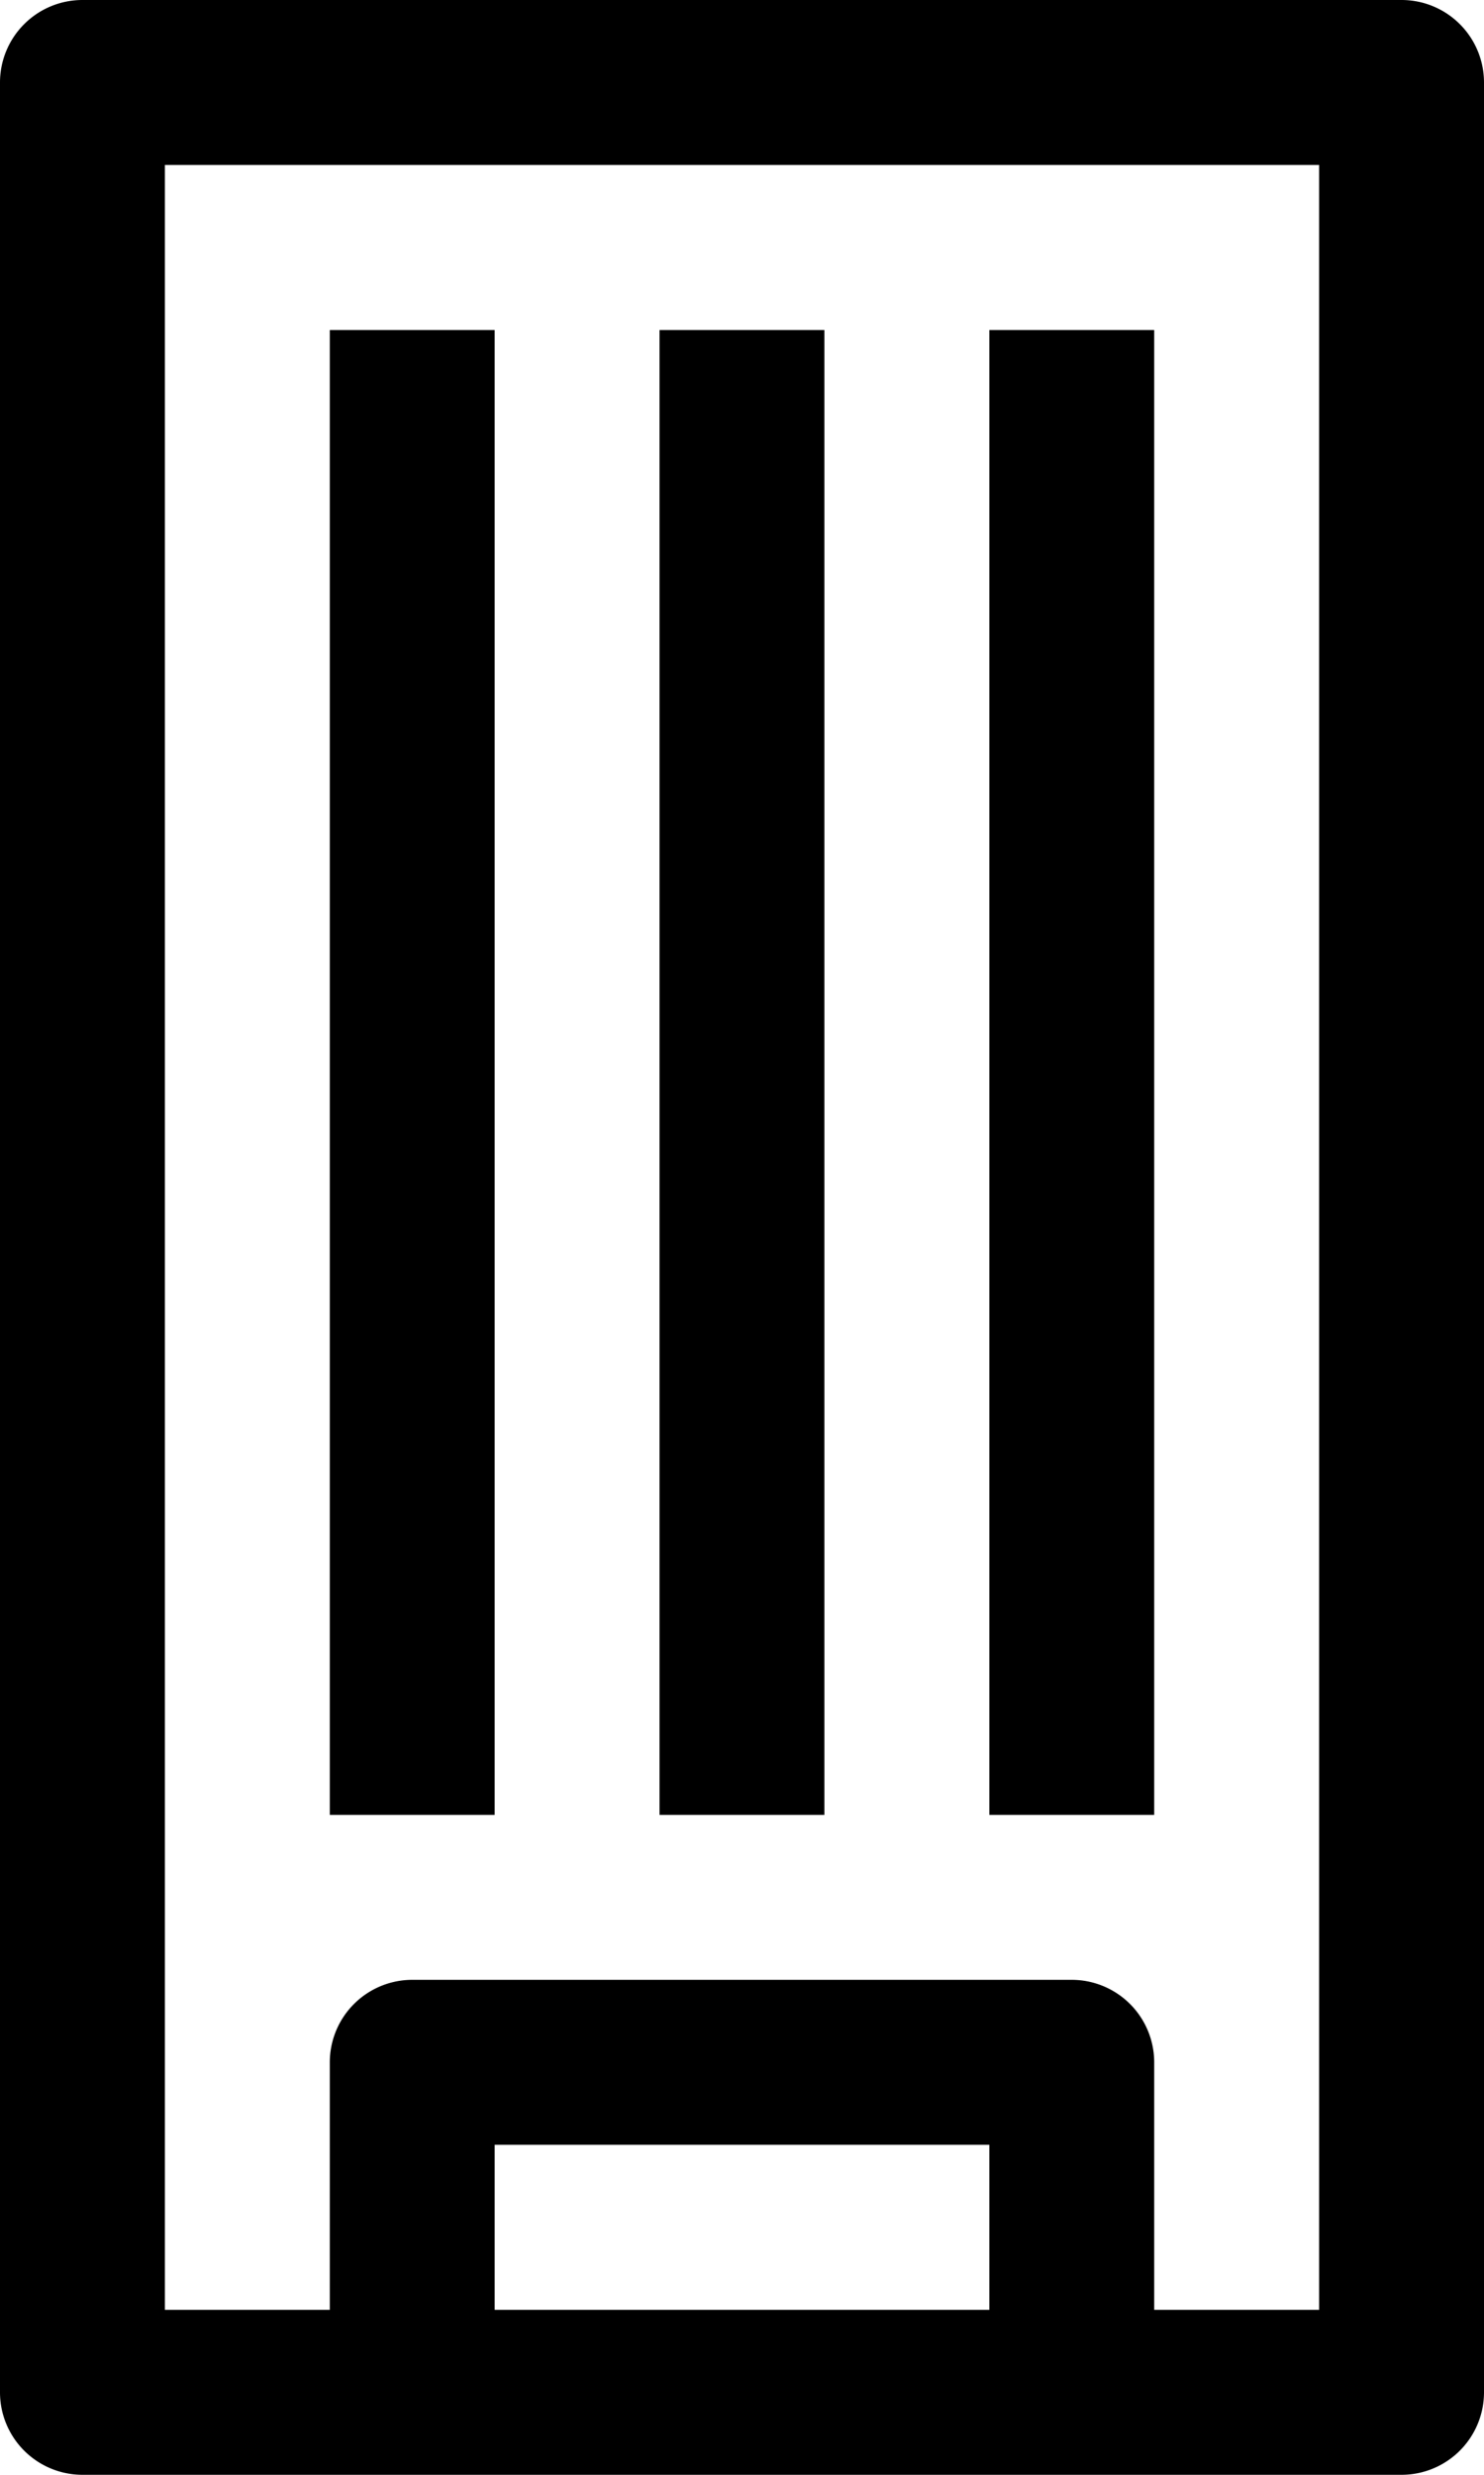 <svg xmlns="http://www.w3.org/2000/svg" viewBox="0 0 192 320"><defs></defs><title>資產 1</title><g id="圖層_2" data-name="圖層 2"><g id="Capa_1" data-name="Capa 1"><path d="M181.33,0H10.67A10.67,10.67,0,0,0,0,10.67V309.33A10.67,10.67,0,0,0,10.67,320H181.33A10.67,10.67,0,0,0,192,309.33V10.67A10.67,10.67,0,0,0,181.33,0ZM128,298.67H64V277.33h64Zm42.67,0H149.33v-32A10.67,10.67,0,0,0,138.67,256H53.33a10.67,10.67,0,0,0-10.66,10.67v32H21.33V21.33H170.67Z"/><rect x="42.67" y="42.67" width="21.33" height="192"/><rect class="cls-1" x="85.33" y="42.67" width="21.33" height="192"/><rect x="128" y="42.67" width="21.33" height="192"/></g></g></svg>